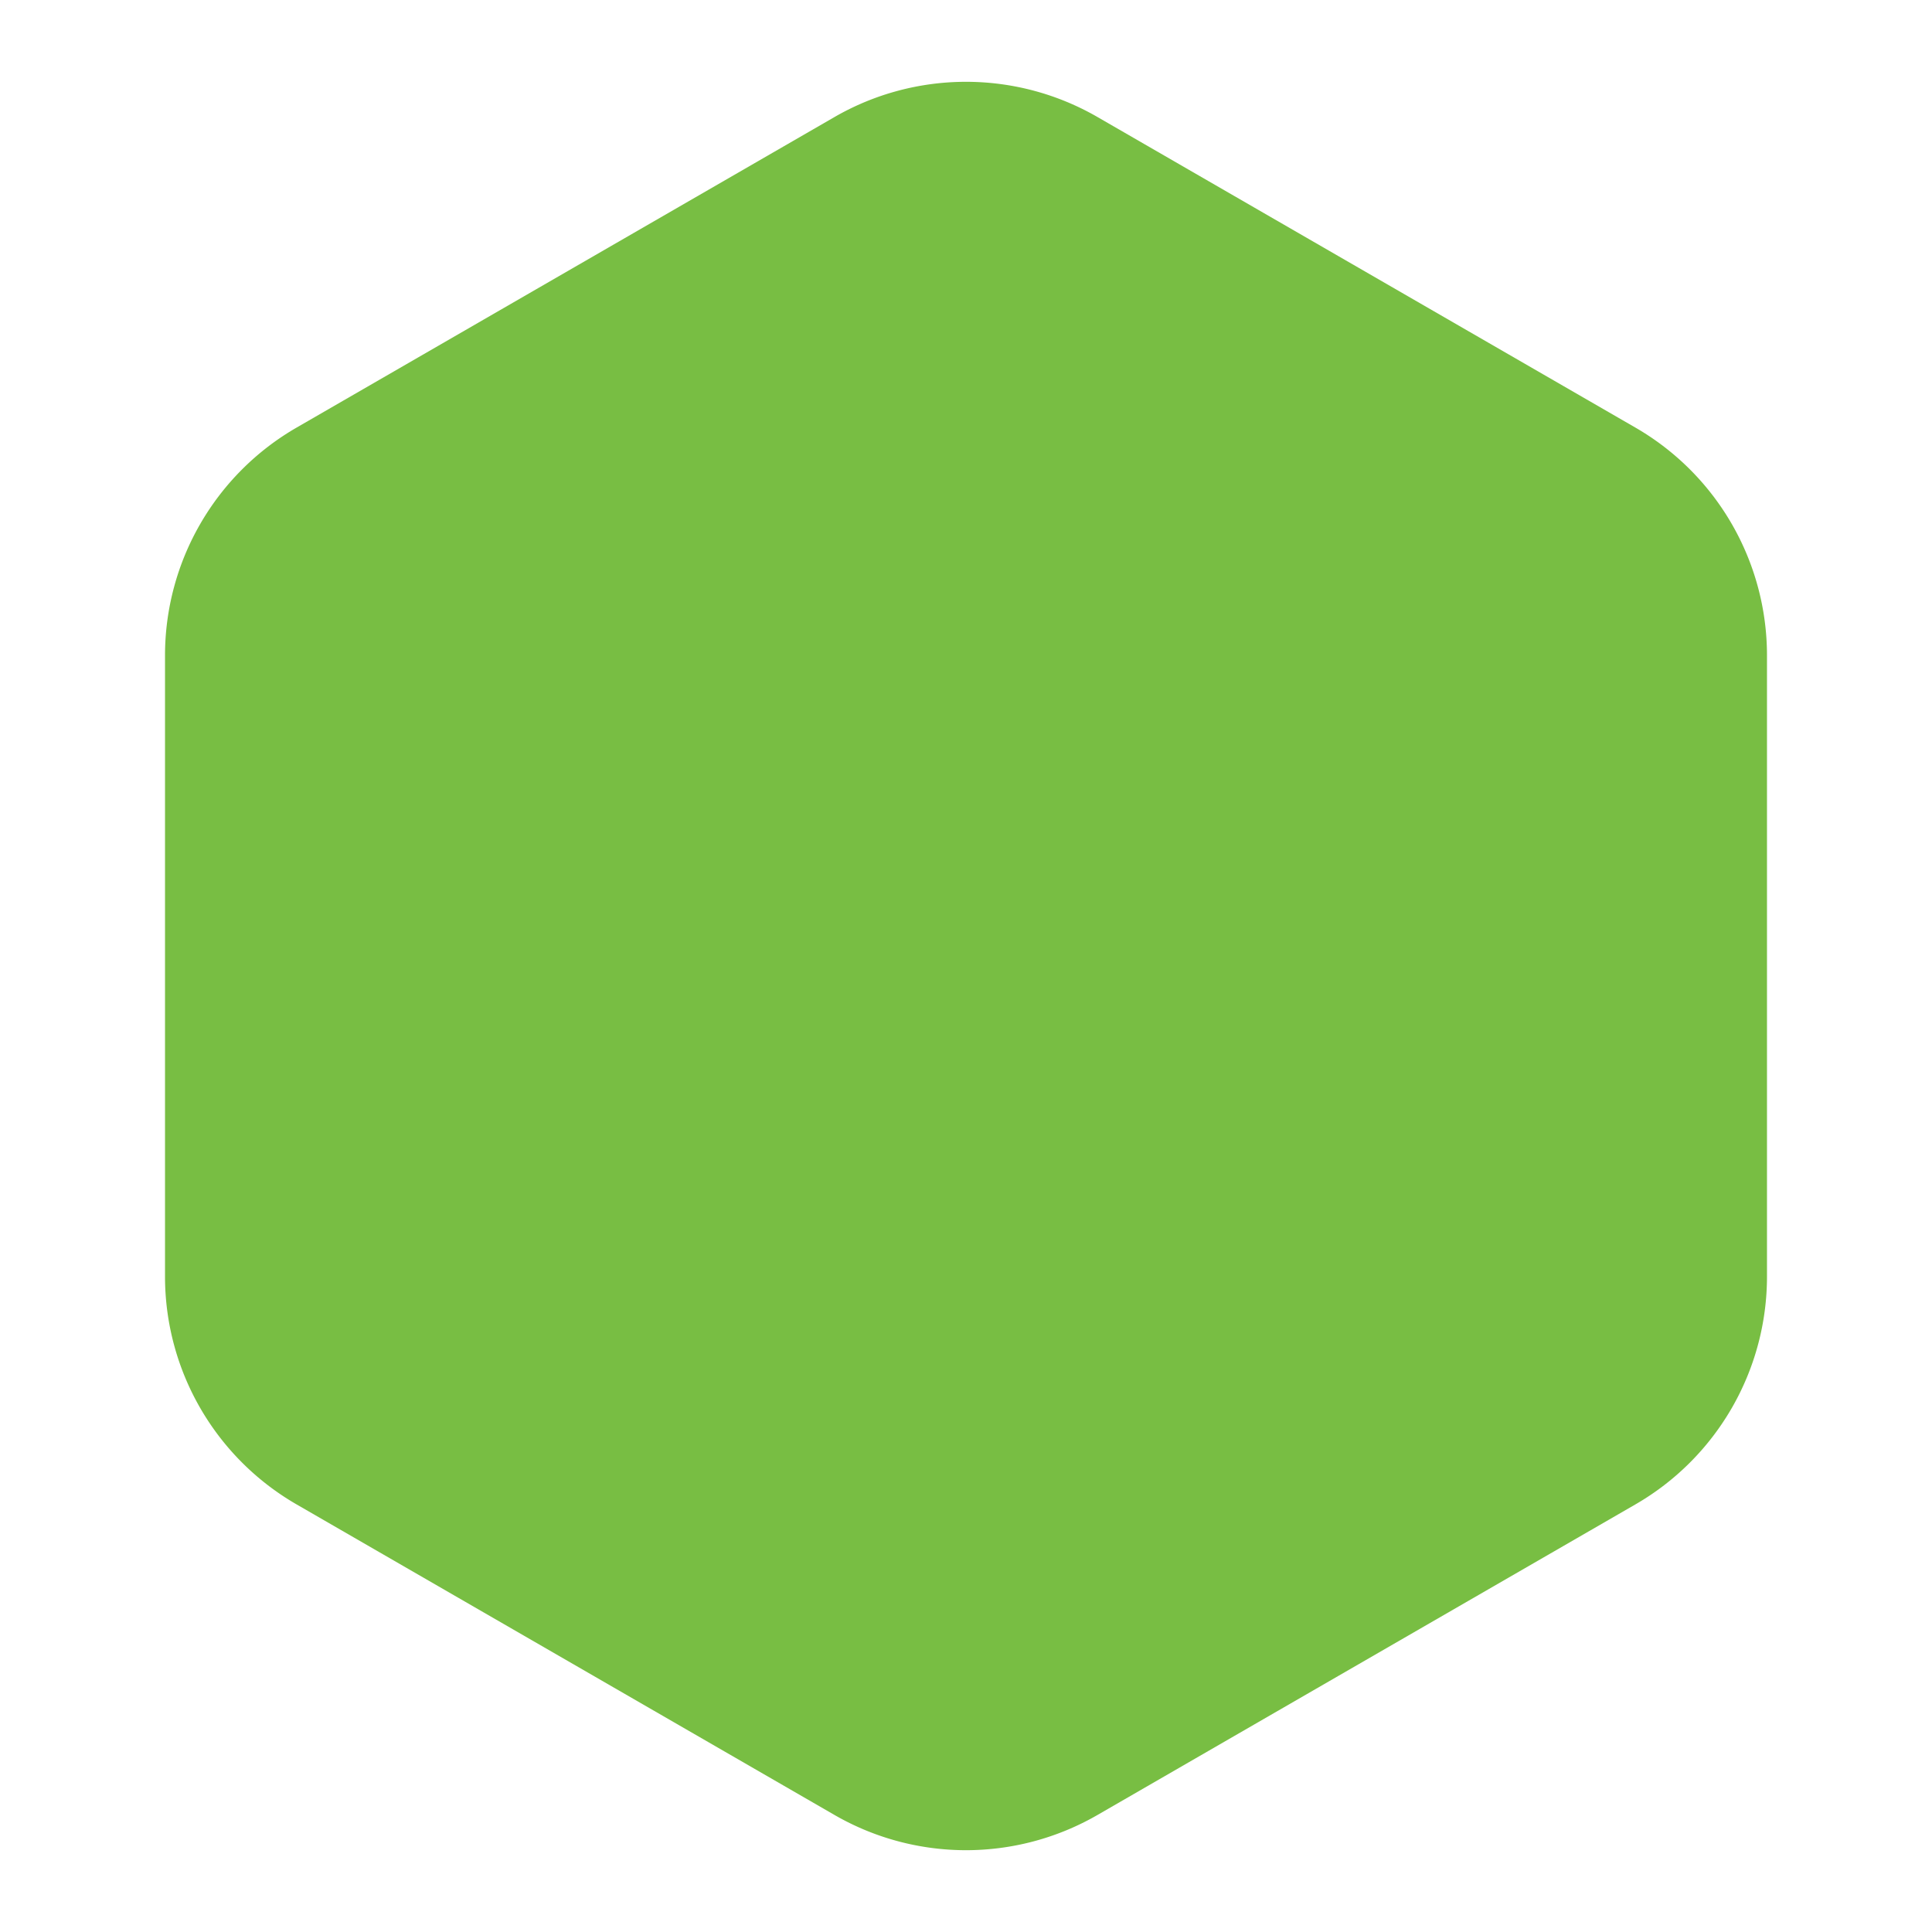 <svg width="235" height="235" viewBox="0 0 235 235" xmlns="http://www.w3.org/2000/svg"><path d="M133.5 14.238l65.428 37.774a32 32 0 0 1 16 27.713v75.55a32 32 0 0 1-16 27.713L133.5 220.762a32 32 0 0 1-32 0l-65.428-37.774a32 32 0 0 1-16-27.713v-75.55a32 32 0 0 1 16-27.713L101.5 14.238a32 32 0 0 1 32 0z" fill="#78BE43" fill-rule="evenodd"/></svg>